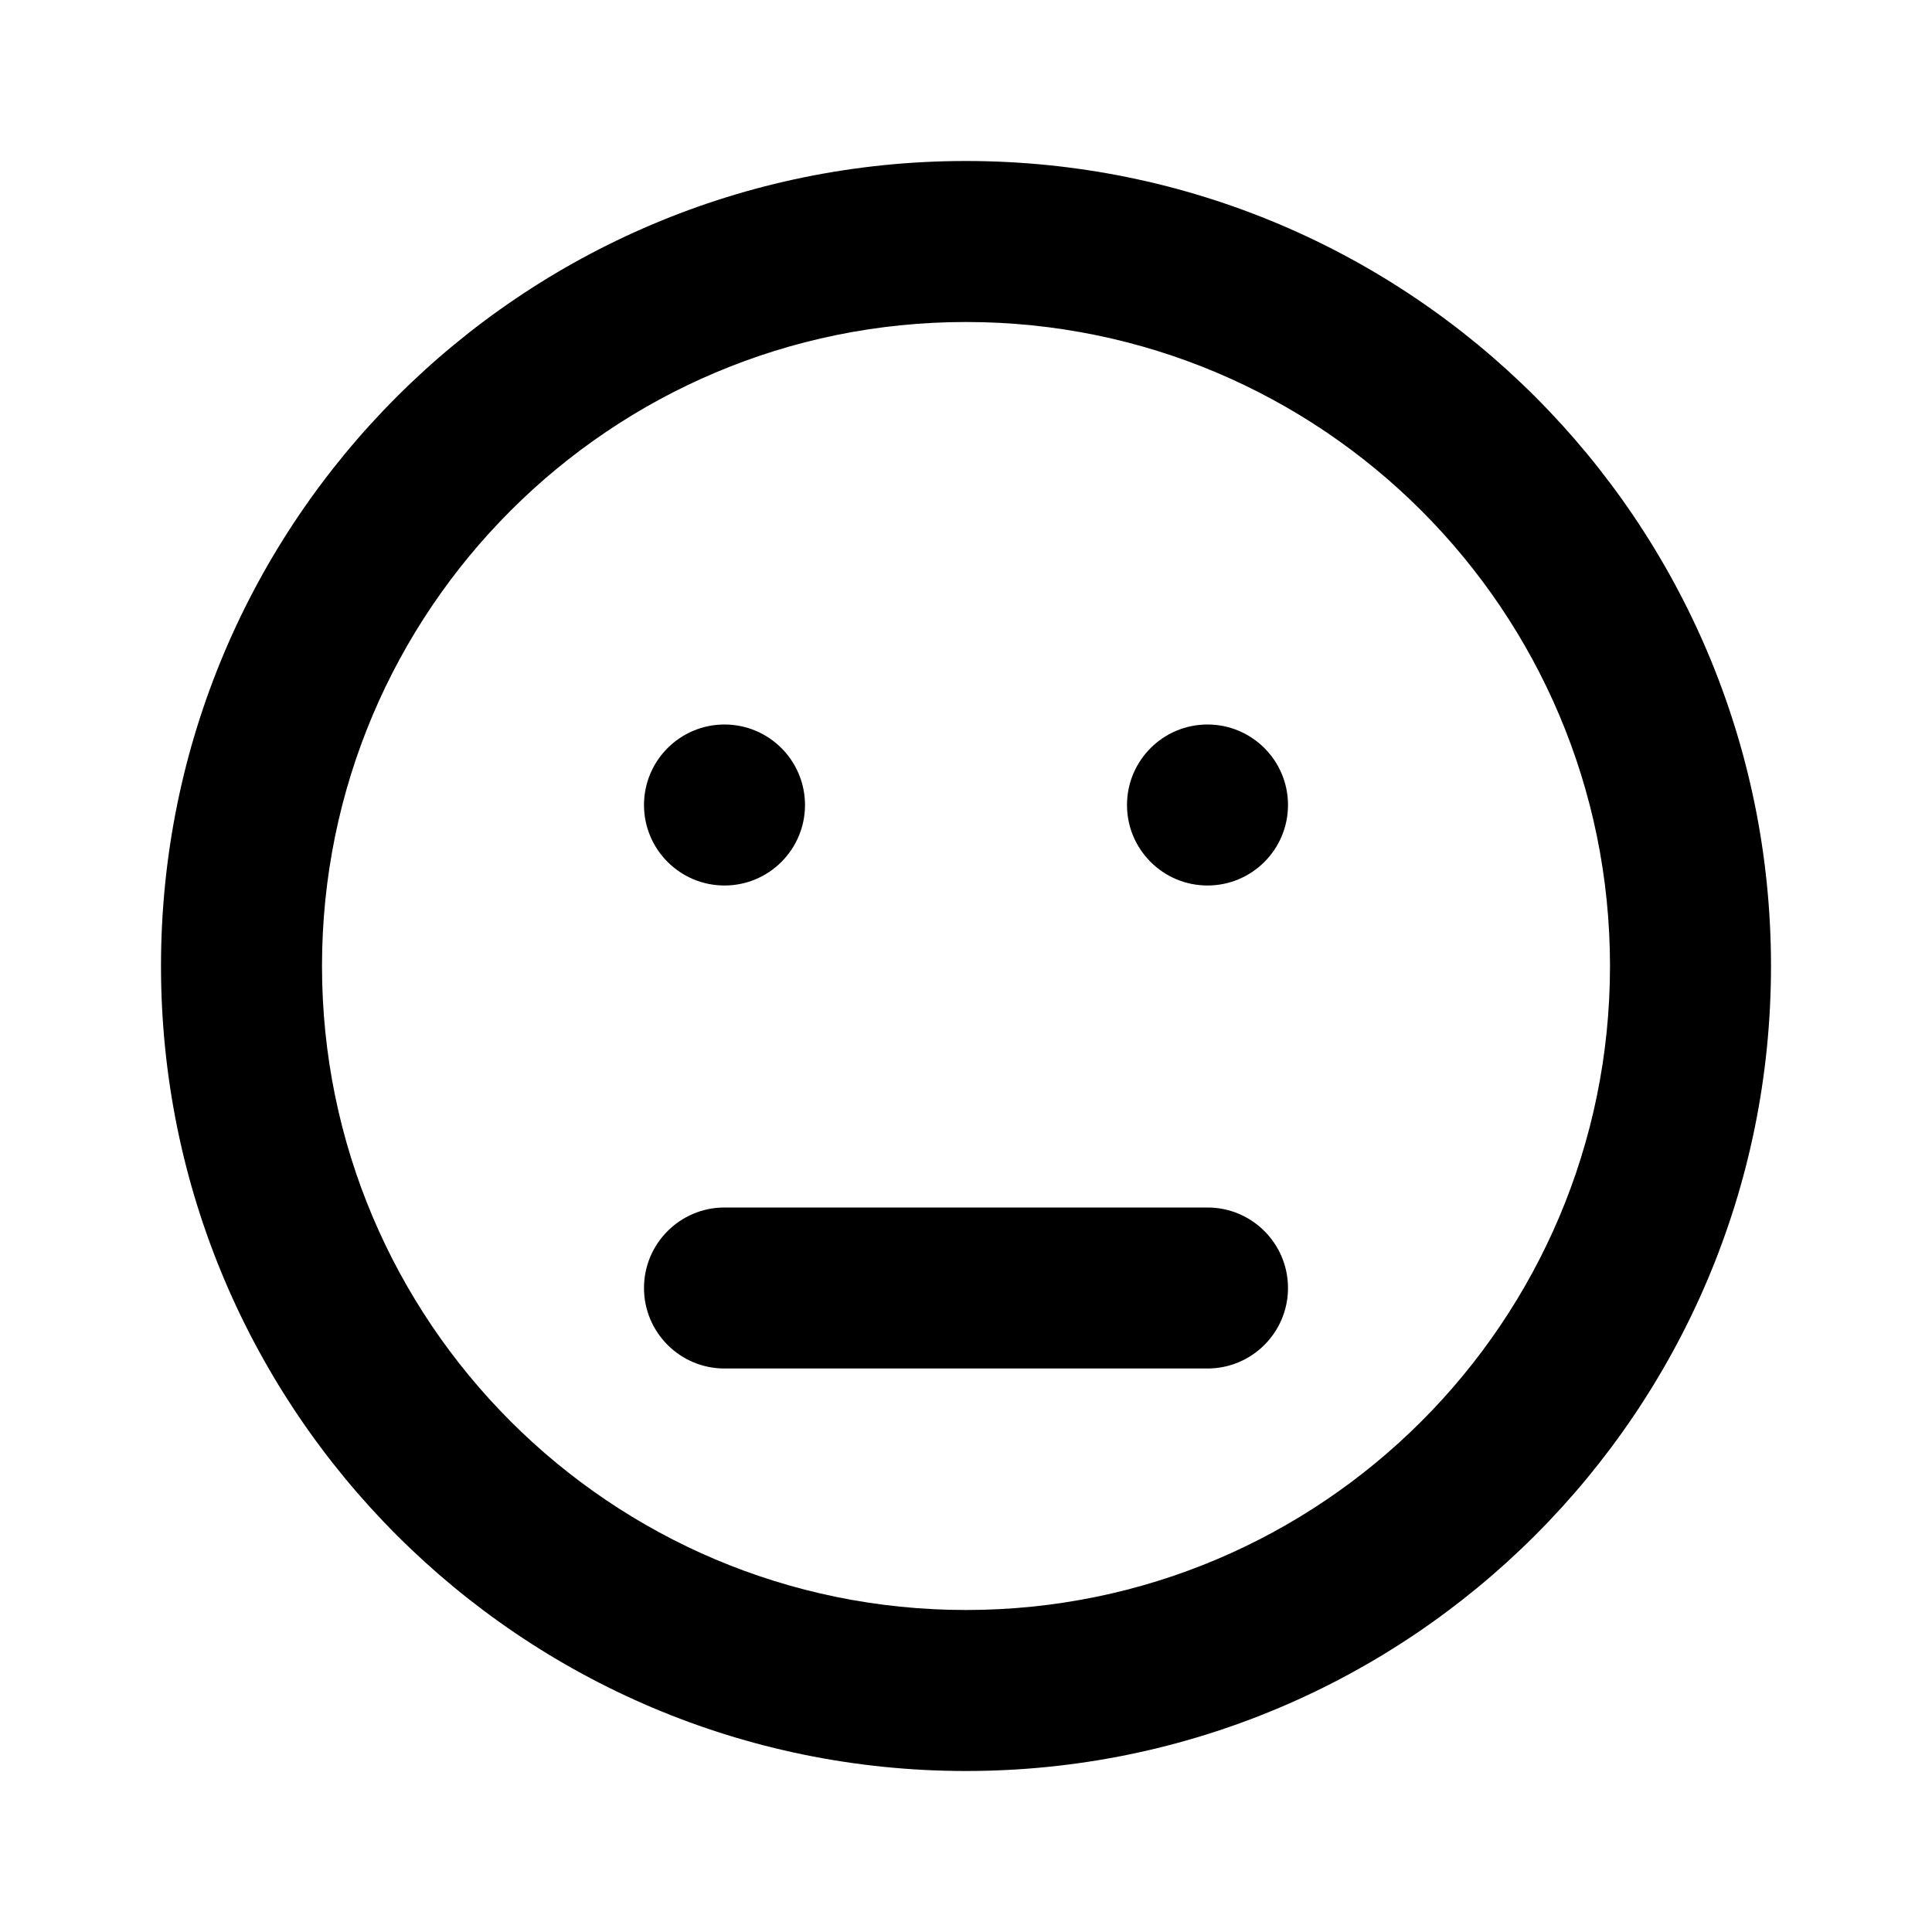 <svg xmlns='http://www.w3.org/2000/svg' id='icons_smile_neutral' viewBox='0 0 24 24'>
<path d='M15 11C14.448 11 14 10.552 14 10C14 9.448 14.448 9 15 9C15.552 9 16 9.448 16 10C16 10.552 15.552 11 15 11z' />
<path d='M15 15C15.552 15 16 15.448 16 16C16 16.552 15.552 17 15 17L9 17C8.448 17 8 16.552 8 16C8 15.448 8.448 15 9 15L15 15z' />
<path d='M8 10C8 10.552 8.448 11 9 11C9.552 11 10 10.552 10 10C10 9.448 9.552 9 9 9C8.448 9 8 9.448 8 10z' />
<path fill-rule='evenodd' clip-rule='evenodd' d='M2 12C2 17.523 6.477 22 12 22C17.523 22 22 17.523 22 12C22 6.477 17.523 2 12 2C6.477 2 2 6.477 2 12zM4 12C4 16.418 7.582 20 12 20C16.418 20 20 16.418 20 12C20 7.582 16.418 4 12 4C7.582 4 4 7.582 4 12z' />
</svg>